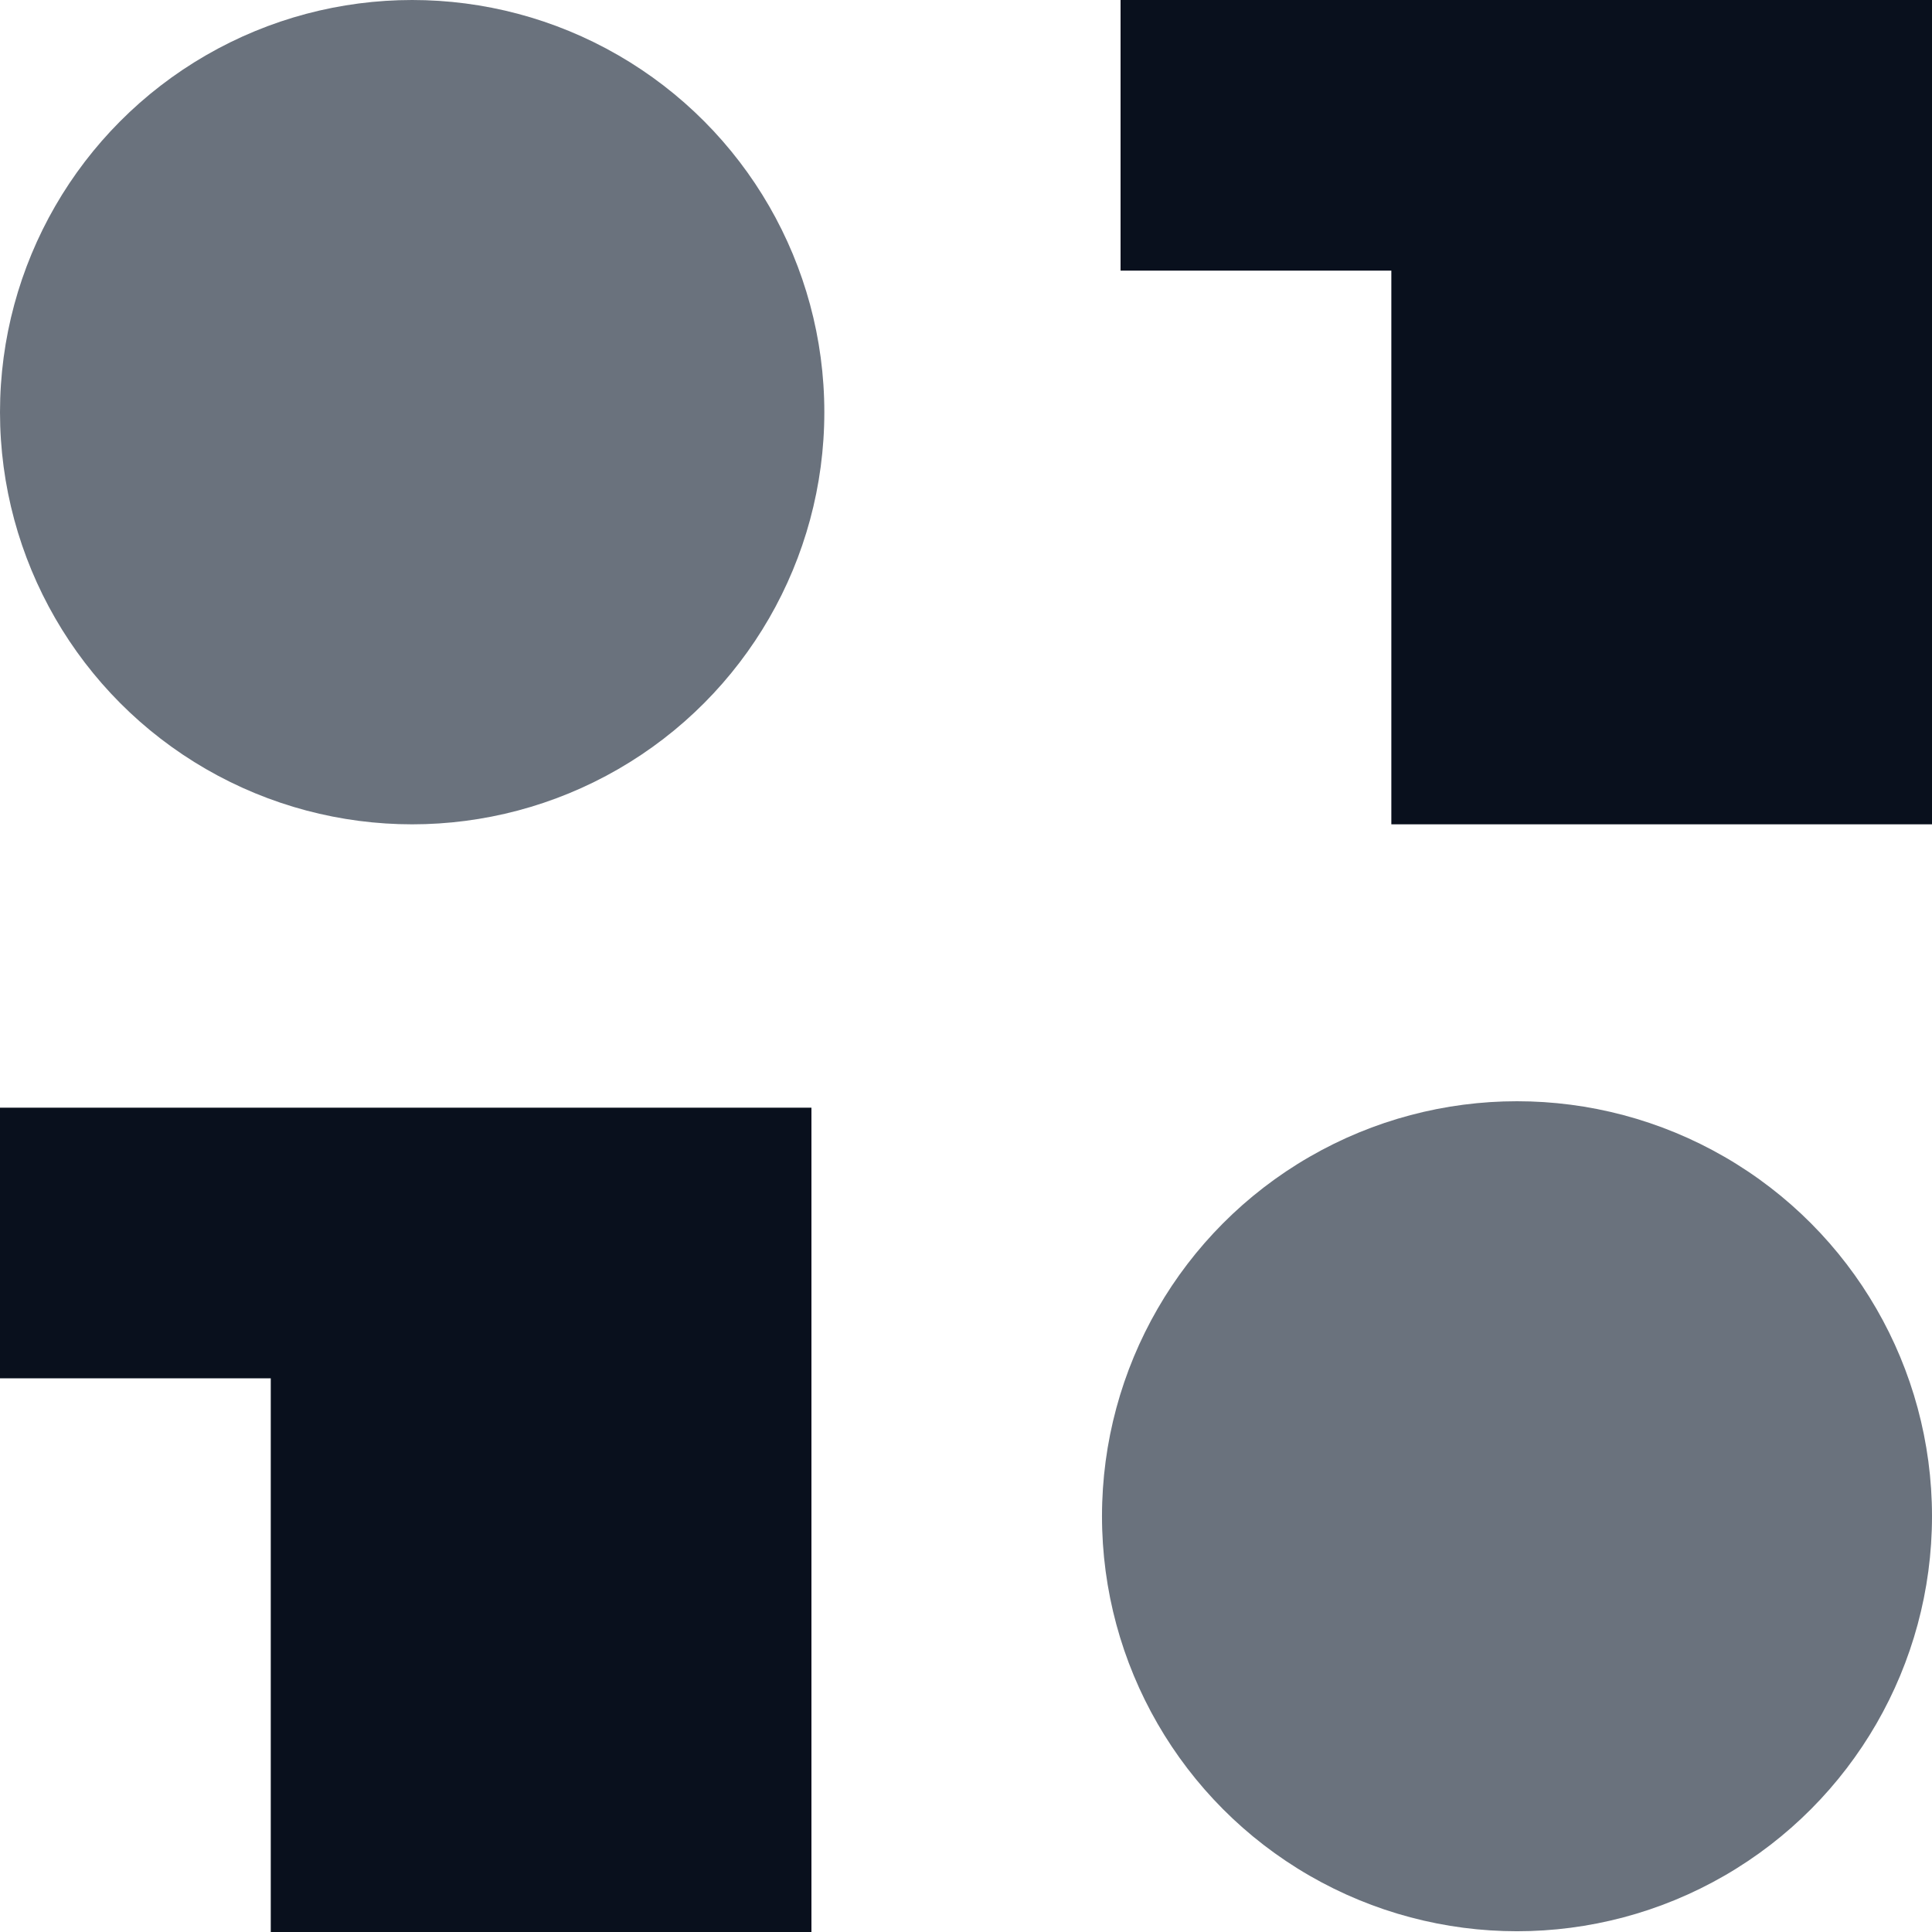 <svg width="128" height="128" viewBox="0 0 128 128" fill="none" xmlns="http://www.w3.org/2000/svg">
<g id="Logos variants">
<ellipse id="Ellipse 1" cx="27.307" cy="27.307" rx="27.307" ry="27.307" fill="#6A727D"/>
<circle id="Ellipse 2" cx="100.505" cy="100.455" r="27.495" fill="#6A727D"/>
<path id="Vector 1" d="M74.24 17.93V0H128V54.613H92.18V17.93H74.24Z" fill="#09101D"/>
<path id="Vector 2" d="M0 91.317V73.387H53.76V128H17.939V91.317H0Z" fill="#09101D"/>
</g>
</svg>
